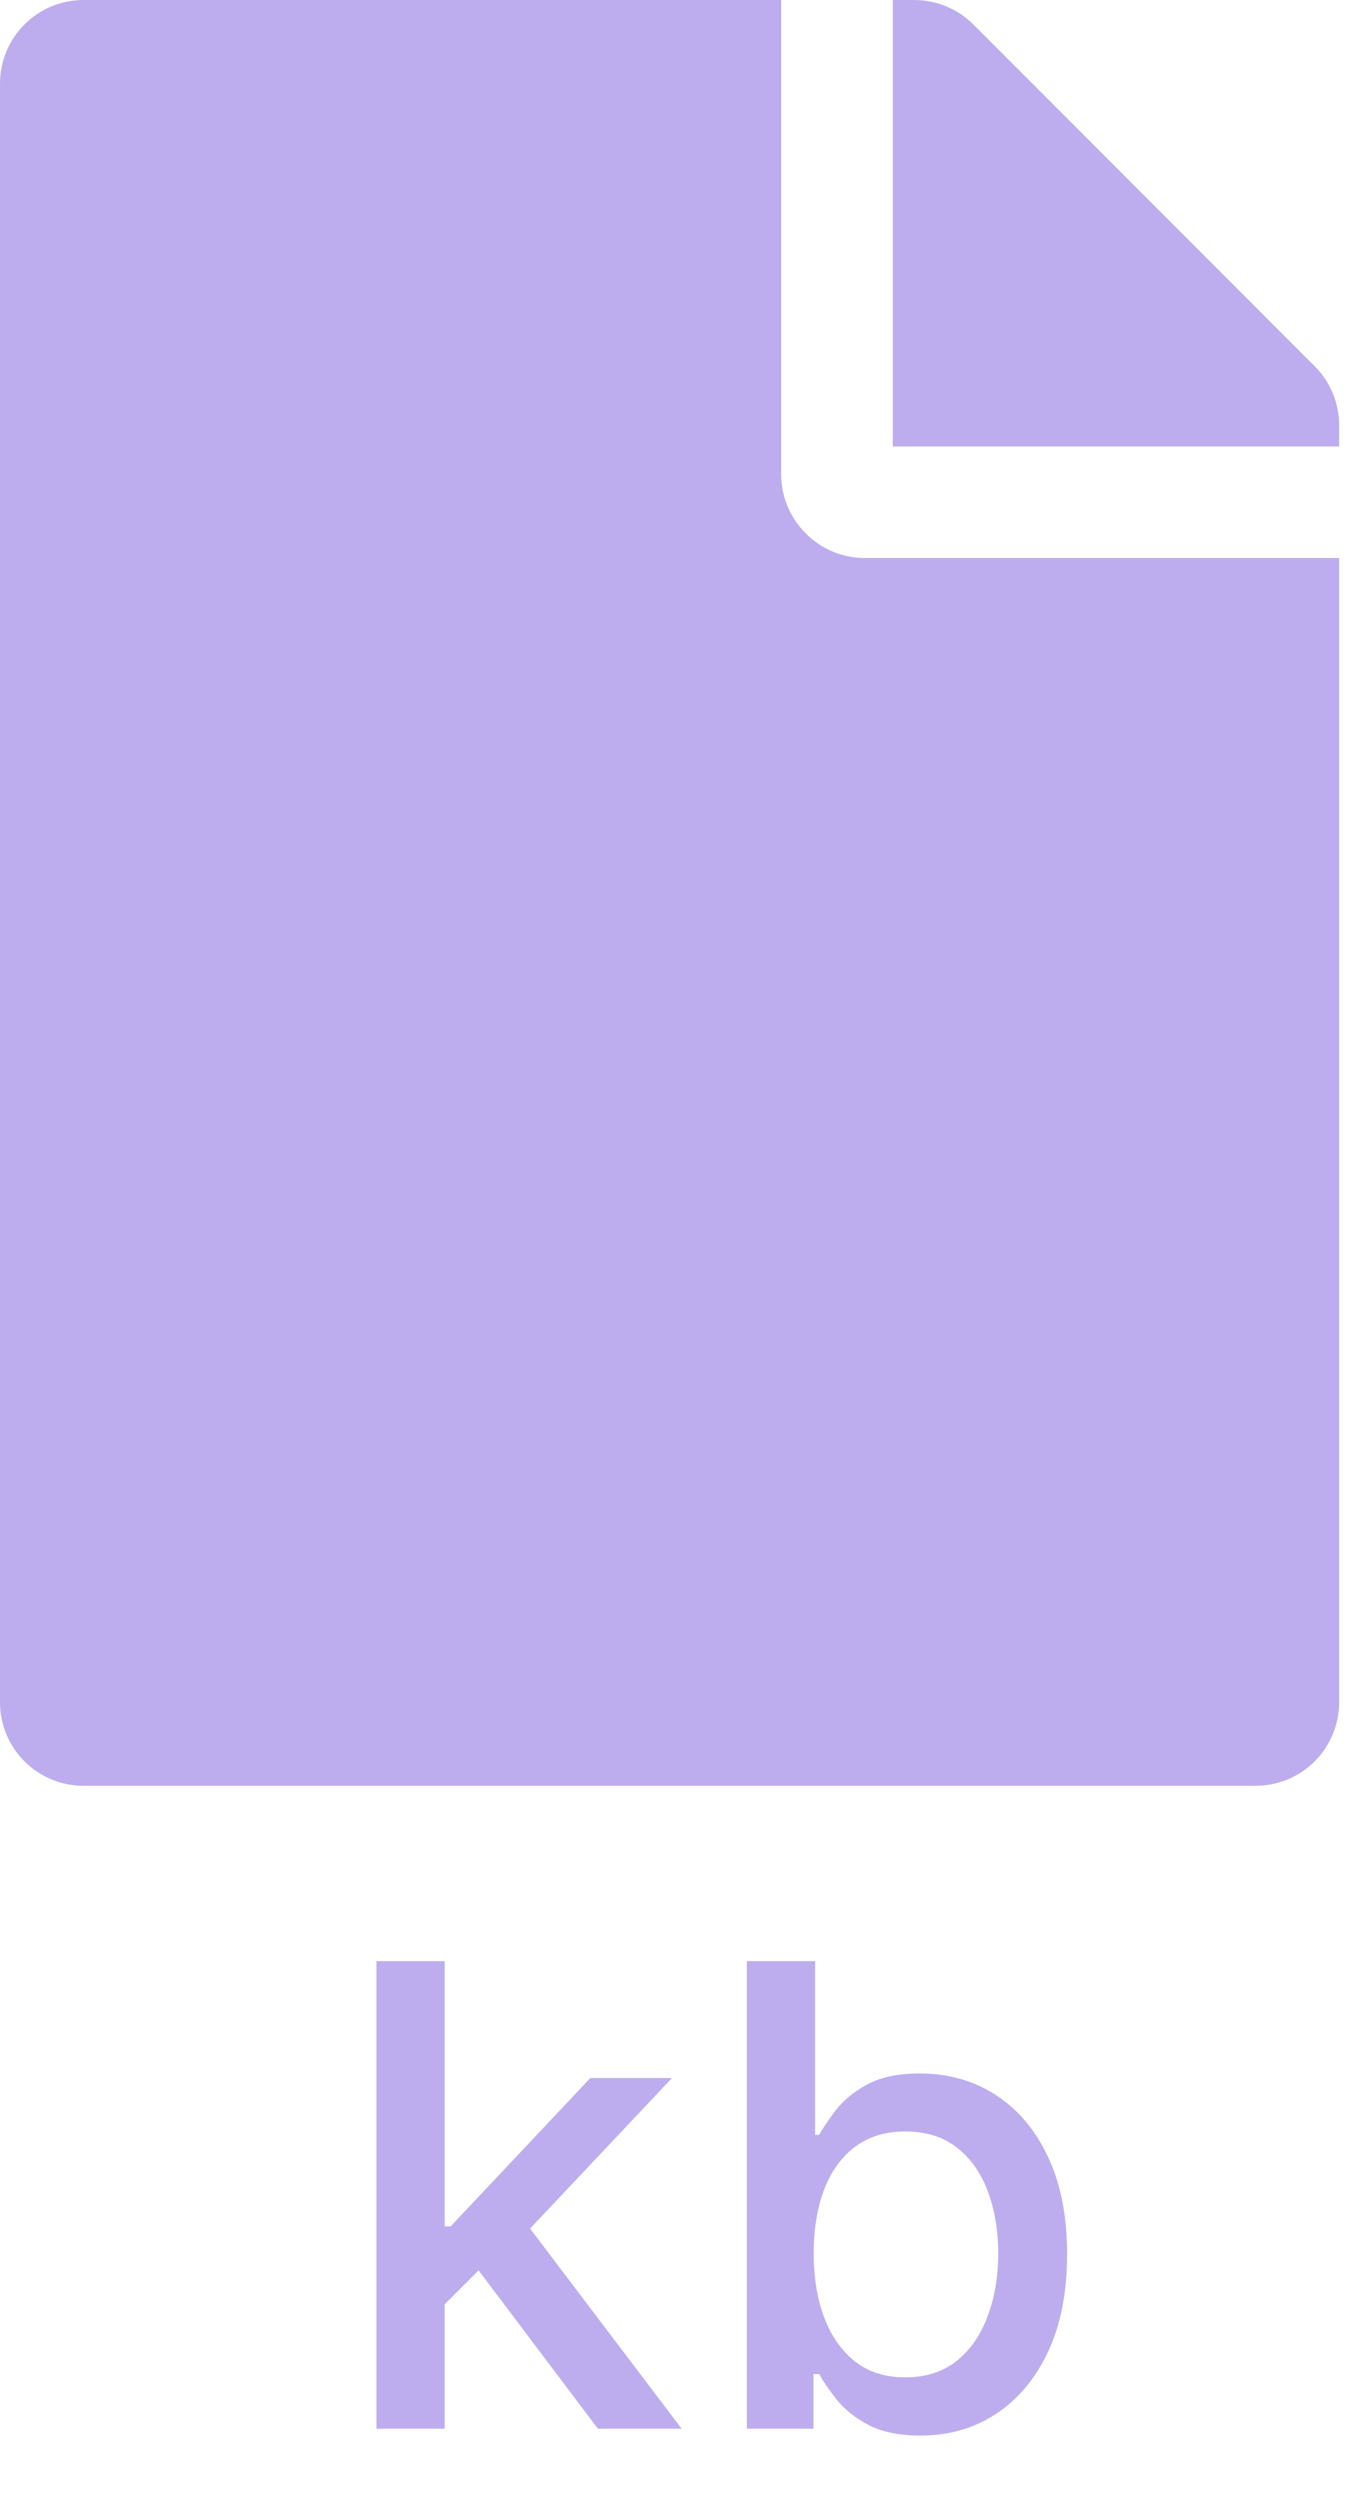 <svg width="19" height="35" viewBox="0 0 19 35" fill="none" xmlns="http://www.w3.org/2000/svg">
<path d="M10.938 6.641V0H1.172C0.522 0 0 0.522 0 1.172V23.828C0 24.477 0.522 25 1.172 25H17.578C18.227 25 18.75 24.477 18.75 23.828V7.812H12.109C11.465 7.812 10.938 7.285 10.938 6.641ZM18.75 5.952V6.25H12.5V0H12.798C13.11 0 13.408 0.122 13.628 0.342L18.408 5.127C18.628 5.347 18.75 5.645 18.75 5.952Z" fill="#BEADEE"/>
<path d="M6.15 32.335L6.143 31.168H6.309L8.265 29.091H9.409L7.179 31.456H7.028L6.15 32.335ZM5.271 34V27.454H6.226V34H5.271ZM8.371 34L6.613 31.667L7.271 30.999L9.544 34H8.371ZM10.457 34V27.454H11.413V29.887H11.47C11.526 29.784 11.605 29.666 11.71 29.532C11.814 29.398 11.959 29.28 12.145 29.18C12.33 29.078 12.575 29.027 12.88 29.027C13.276 29.027 13.63 29.127 13.941 29.327C14.252 29.528 14.496 29.816 14.673 30.194C14.852 30.571 14.941 31.024 14.941 31.555C14.941 32.086 14.853 32.541 14.676 32.92C14.499 33.297 14.256 33.588 13.947 33.792C13.638 33.995 13.286 34.096 12.889 34.096C12.591 34.096 12.347 34.046 12.157 33.946C11.97 33.846 11.823 33.728 11.716 33.594C11.61 33.46 11.528 33.341 11.47 33.236H11.39V34H10.457ZM11.393 31.546C11.393 31.891 11.444 32.193 11.544 32.453C11.644 32.713 11.789 32.916 11.978 33.064C12.168 33.209 12.4 33.281 12.675 33.281C12.961 33.281 13.199 33.205 13.391 33.054C13.583 32.901 13.728 32.693 13.826 32.431C13.926 32.169 13.976 31.874 13.976 31.546C13.976 31.222 13.927 30.931 13.829 30.673C13.733 30.415 13.588 30.212 13.394 30.062C13.203 29.913 12.963 29.839 12.675 29.839C12.398 29.839 12.164 29.91 11.972 30.053C11.782 30.196 11.639 30.395 11.54 30.651C11.443 30.906 11.393 31.204 11.393 31.546Z" fill="#BEADEE"/>
</svg>
